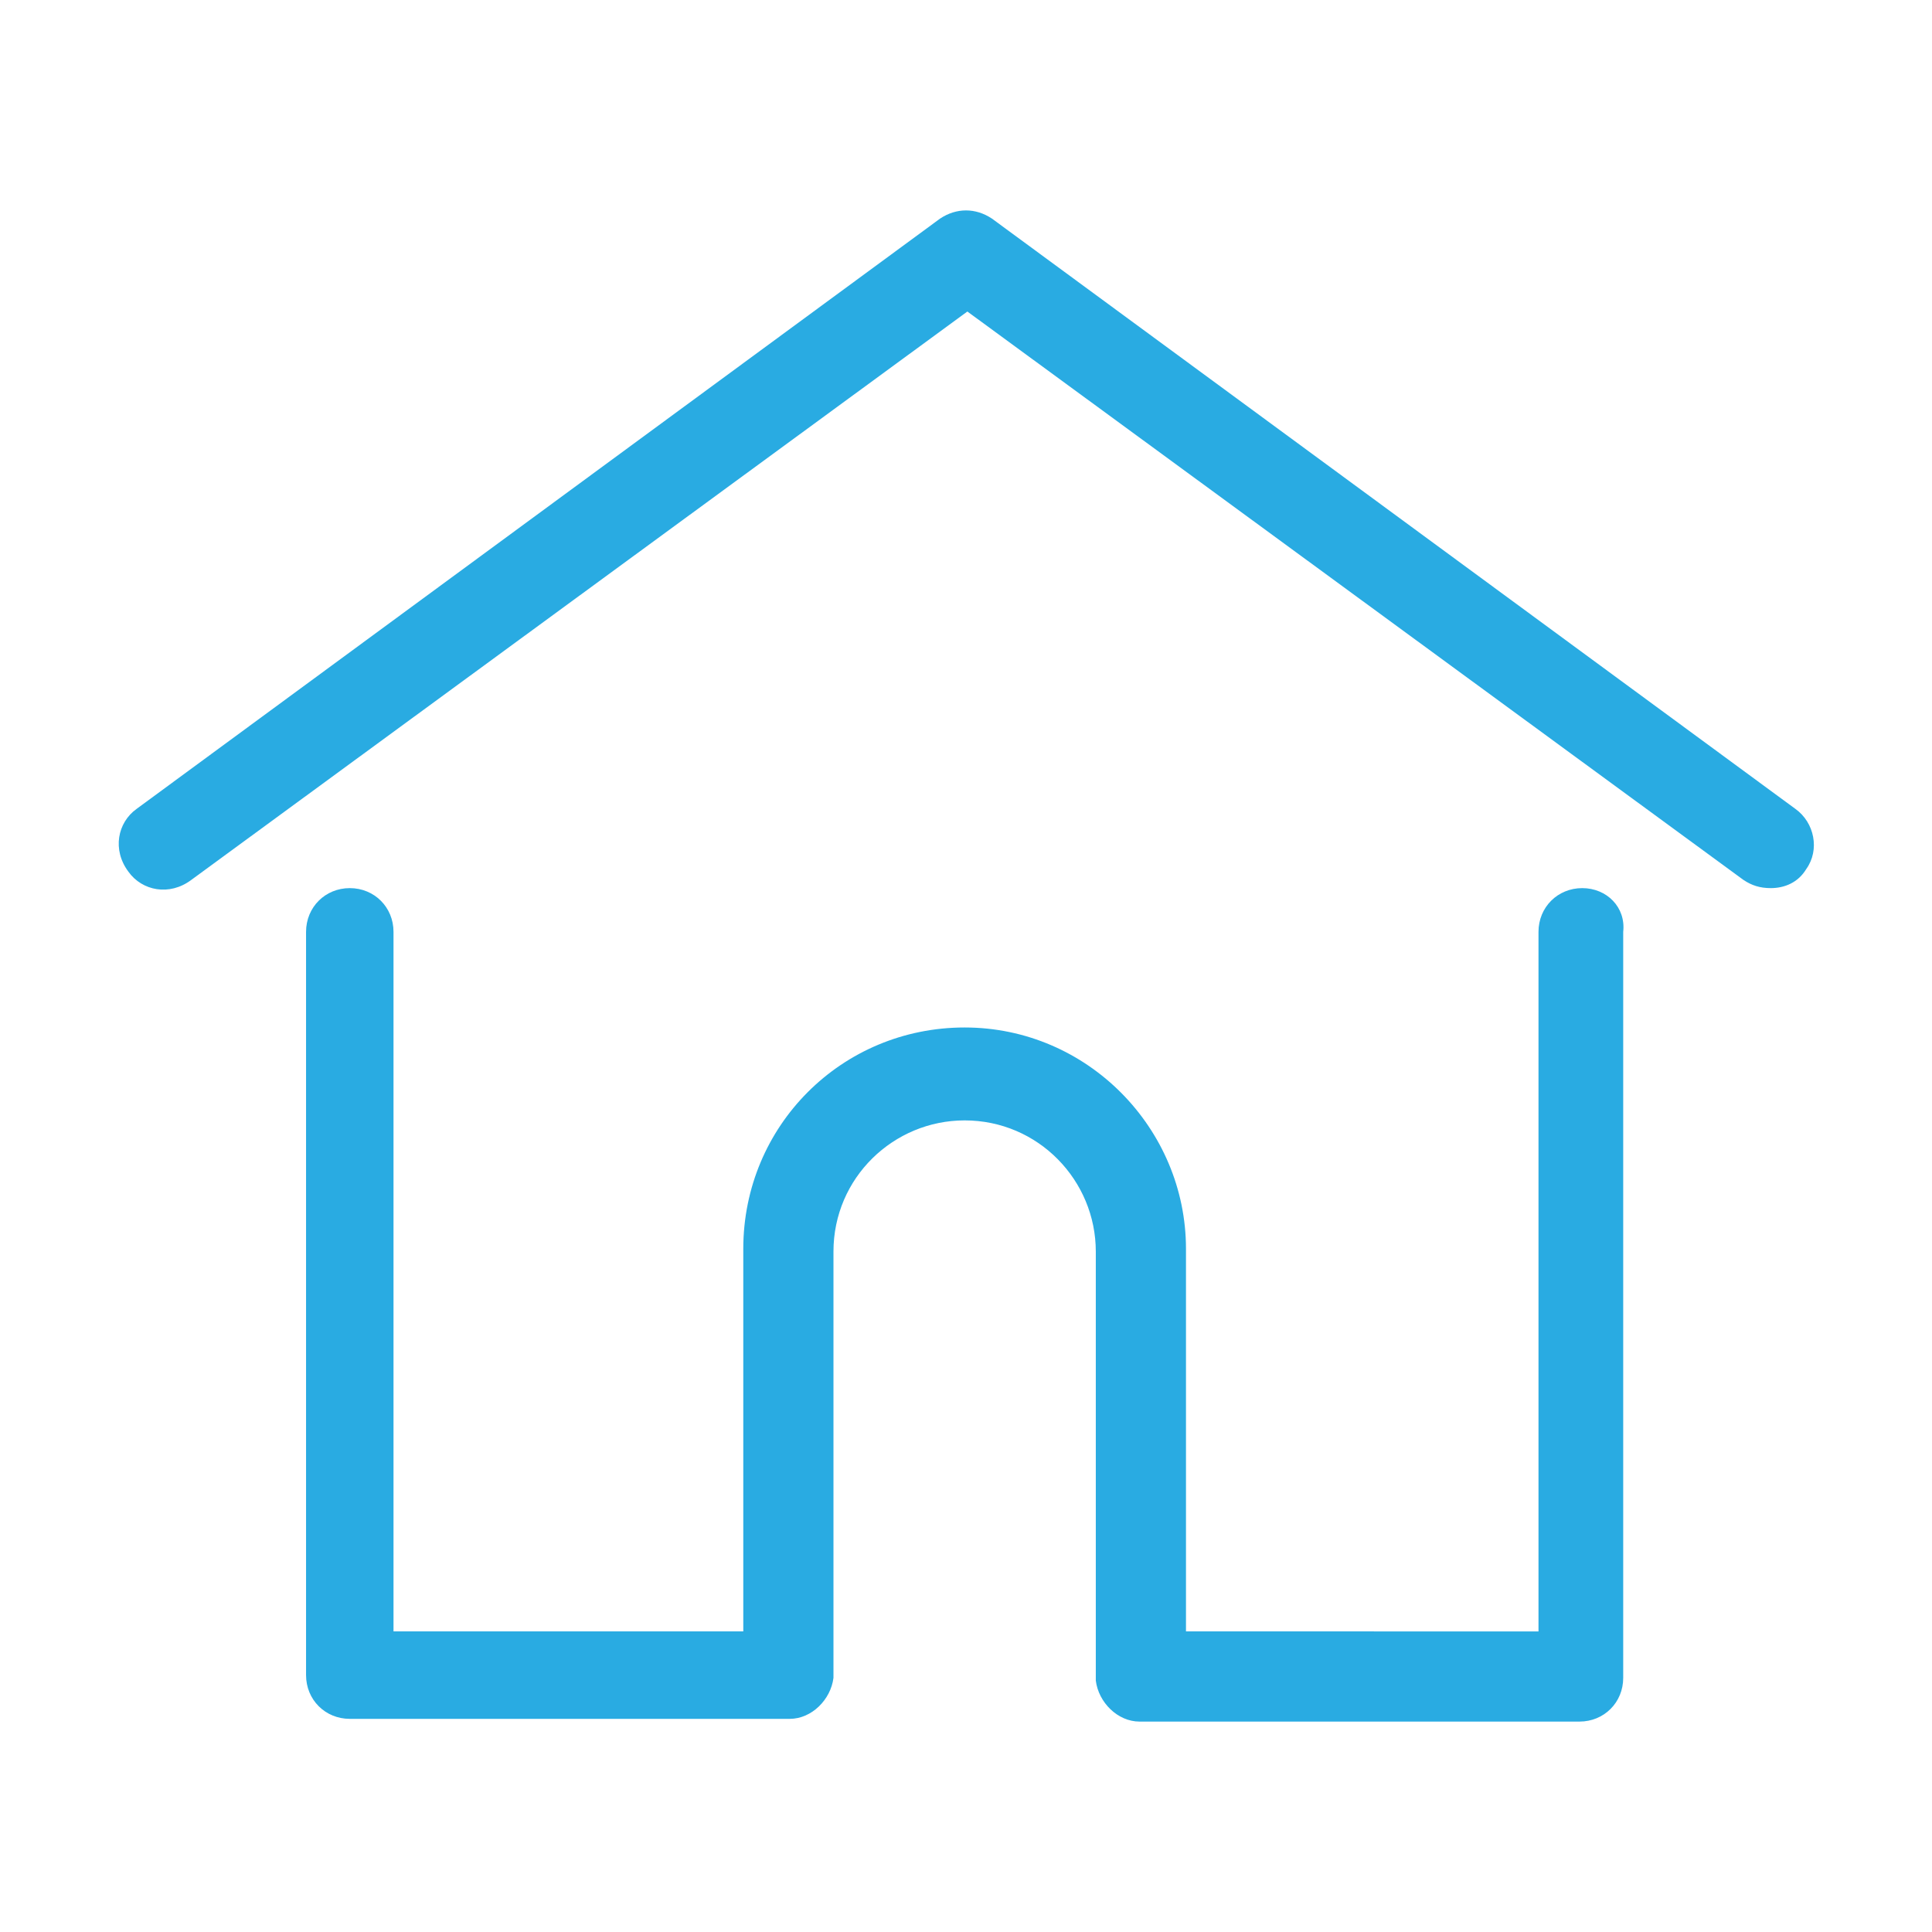 <?xml version="1.0" encoding="utf-8"?>
<!-- Generator: Adobe Illustrator 22.1.0, SVG Export Plug-In . SVG Version: 6.00 Build 0)  -->
<svg version="1.1" id="Layer_1" xmlns="http://www.w3.org/2000/svg" xmlns:xlink="http://www.w3.org/1999/xlink" x="0px" y="0px"
	 viewBox="0 0 70.7 70.7" style="enable-background:new 0 0 70.7 70.7;" xml:space="preserve">
<style type="text/css">
	.st0{fill:#29ABE2;}
	.st1{fill:#CCCCCC;}
</style>
<g>
	<path class="st0" d="M65.7,29.6L36.3,8c-0.6-0.4-1.3-0.4-1.9,0L5,29.6c-0.7,0.5-0.9,1.5-0.3,2.3c0.5,0.7,1.5,0.9,2.3,0.3l28.4-20.8
		l28.4,20.8c0.3,0.2,0.6,0.3,1,0.3c0.5,0,1-0.2,1.3-0.7C66.6,31.1,66.4,30.1,65.7,29.6z"/>
	<path class="st0" d="M57.9,32.5c-0.9,0-1.6,0.7-1.6,1.6v25.6H43.4v-14c0-4.4-3.6-8.1-8.1-8.1s-8.1,3.6-8.1,8.1v14H14.4V34.1
		c0-0.9-0.7-1.6-1.6-1.6c-0.9,0-1.6,0.7-1.6,1.6v27.2c0,0.9,0.7,1.6,1.6,1.6h16.1c0.8,0,1.5-0.7,1.6-1.5c0,0,0-0.1,0-0.1V45.8
		c0-2.7,2.2-4.8,4.8-4.8c2.7,0,4.8,2.2,4.8,4.8v15.6c0,0,0,0.1,0,0.1c0.1,0.8,0.8,1.5,1.6,1.5h16.1c0.9,0,1.6-0.7,1.6-1.6V34.1
		C59.5,33.2,58.8,32.5,57.9,32.5z"/>
</g>
</svg>
